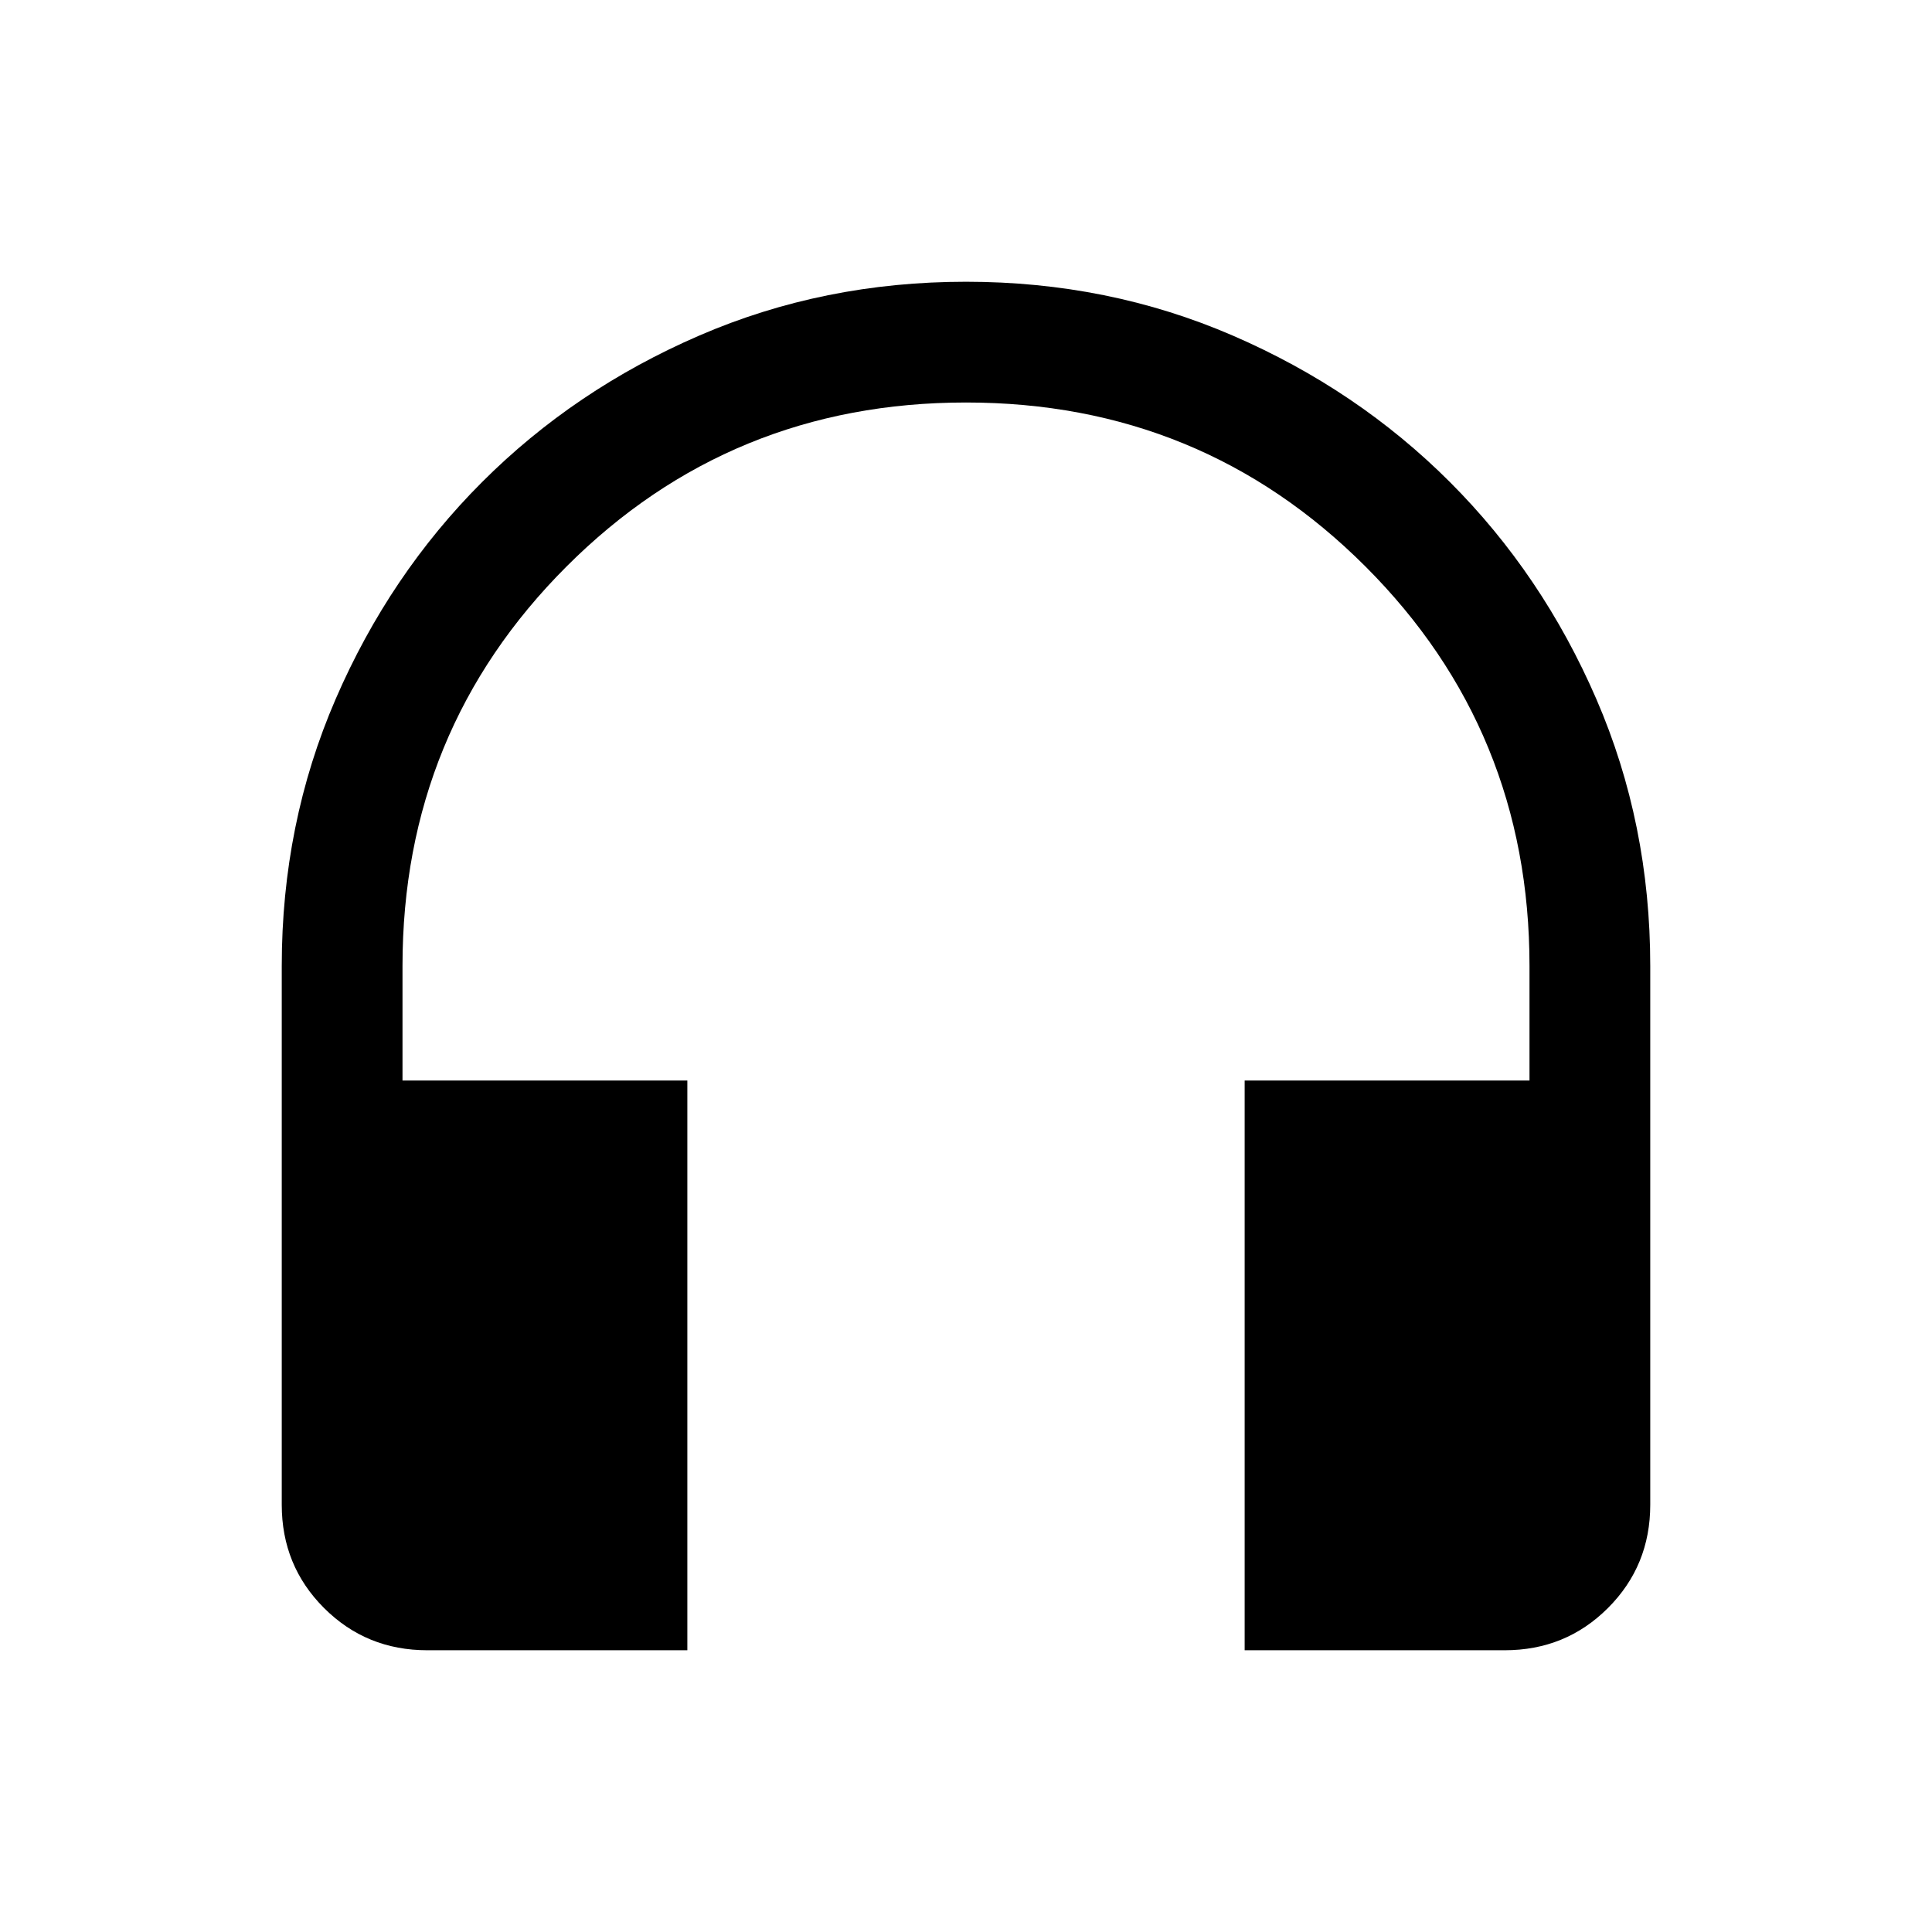 <svg xmlns="http://www.w3.org/2000/svg" height="24" viewBox="0 -960 960 960" width="24"><path d="M341.54-140H212.31Q182-140 161-161q-21-21-21-51.31V-480q0-70.77 26.77-132.61 26.77-61.85 72.77-107.85 46-46 107.85-72.77Q409.23-820 480-820q70.77 0 132.61 26.77 61.85 26.77 107.85 72.77 46 46 72.77 107.85Q820-550.77 820-480v267.69Q820-182 799-161q-21 21-51.31 21H618.46v-283.08H760V-480q0-117-81.5-198.5T480-760q-117 0-198.5 81.5T200-480v56.92h141.54V-140Z"/></svg>